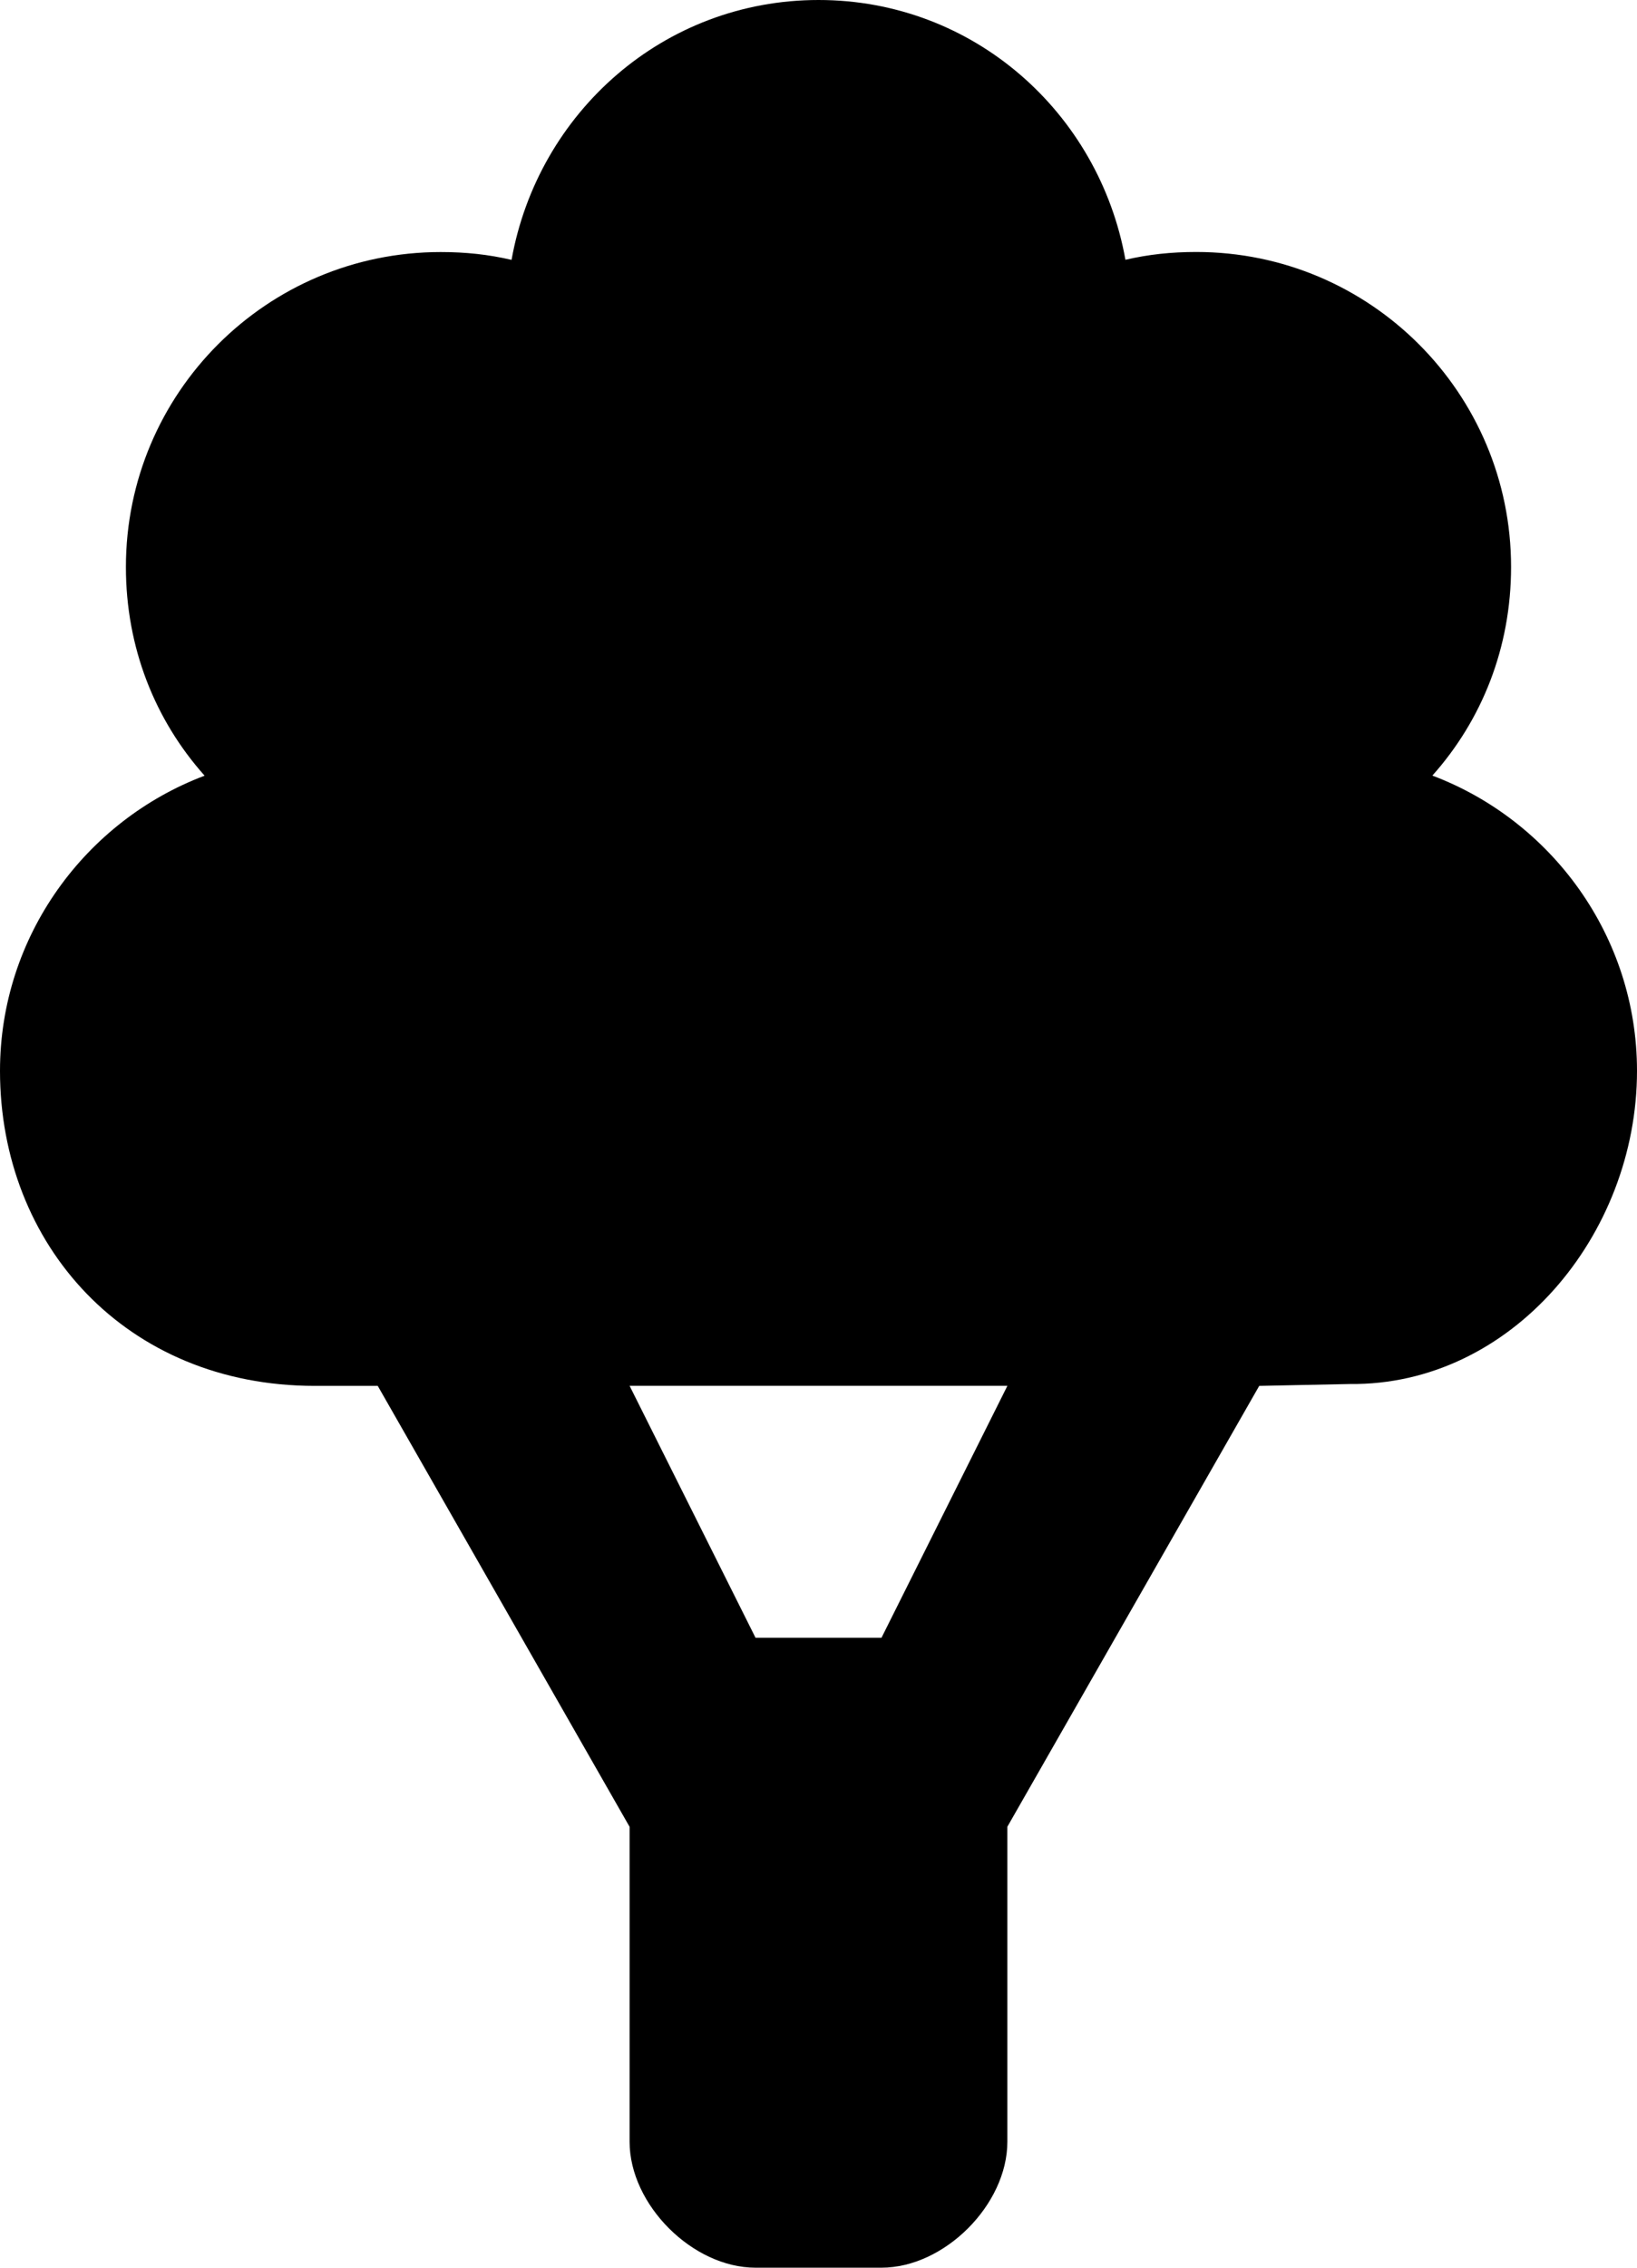 <?xml version="1.0" encoding="utf-8"?><!DOCTYPE svg PUBLIC "-//W3C//DTD SVG 1.1//EN" "http://www.w3.org/Graphics/SVG/1.1/DTD/svg11.dtd"><svg version="1.1" xmlns="http://www.w3.org/2000/svg" xmlns:xlink="http://www.w3.org/1999/xlink" x="0px" y="0px" viewBox="0 0 72.223 100" enable-background="new 0 0 72.223 100" xml:space="preserve"><path d="M72.223,47.223c0-5.945-3.777-11.039-9.028-13.021c2.192-2.455,3.472-5.651,3.472-9.201
	c0-7.67-6.218-13.889-13.889-13.889c-1.094,0-2.104,0.106-3.125,0.344C48.49,4.961,42.942-0.002,36.111,0
	c-6.83,0.001-12.379,4.964-13.542,11.46c-1.021-0.239-2.032-0.345-3.125-0.345c-7.671,0-13.889,6.218-13.889,13.889
	c0,3.551,1.28,6.746,3.472,9.202C3.777,36.187,0,41.278,0,47.223c0,7.671,5.556,13.892,13.889,13.892h2.777l11.111,19.444v13.887
	c0,2.777,2.778,5.555,5.556,5.555h5.556c2.776,0,5.555-2.777,5.555-5.555v-13.89l11.112-19.441l3.992-0.083
	C66.666,61.113,72.223,54.474,72.223,47.223L72.223,47.223z M27.778,61.113h16.667l-5.555,11.11h-5.556L27.778,61.113z"></path></svg>